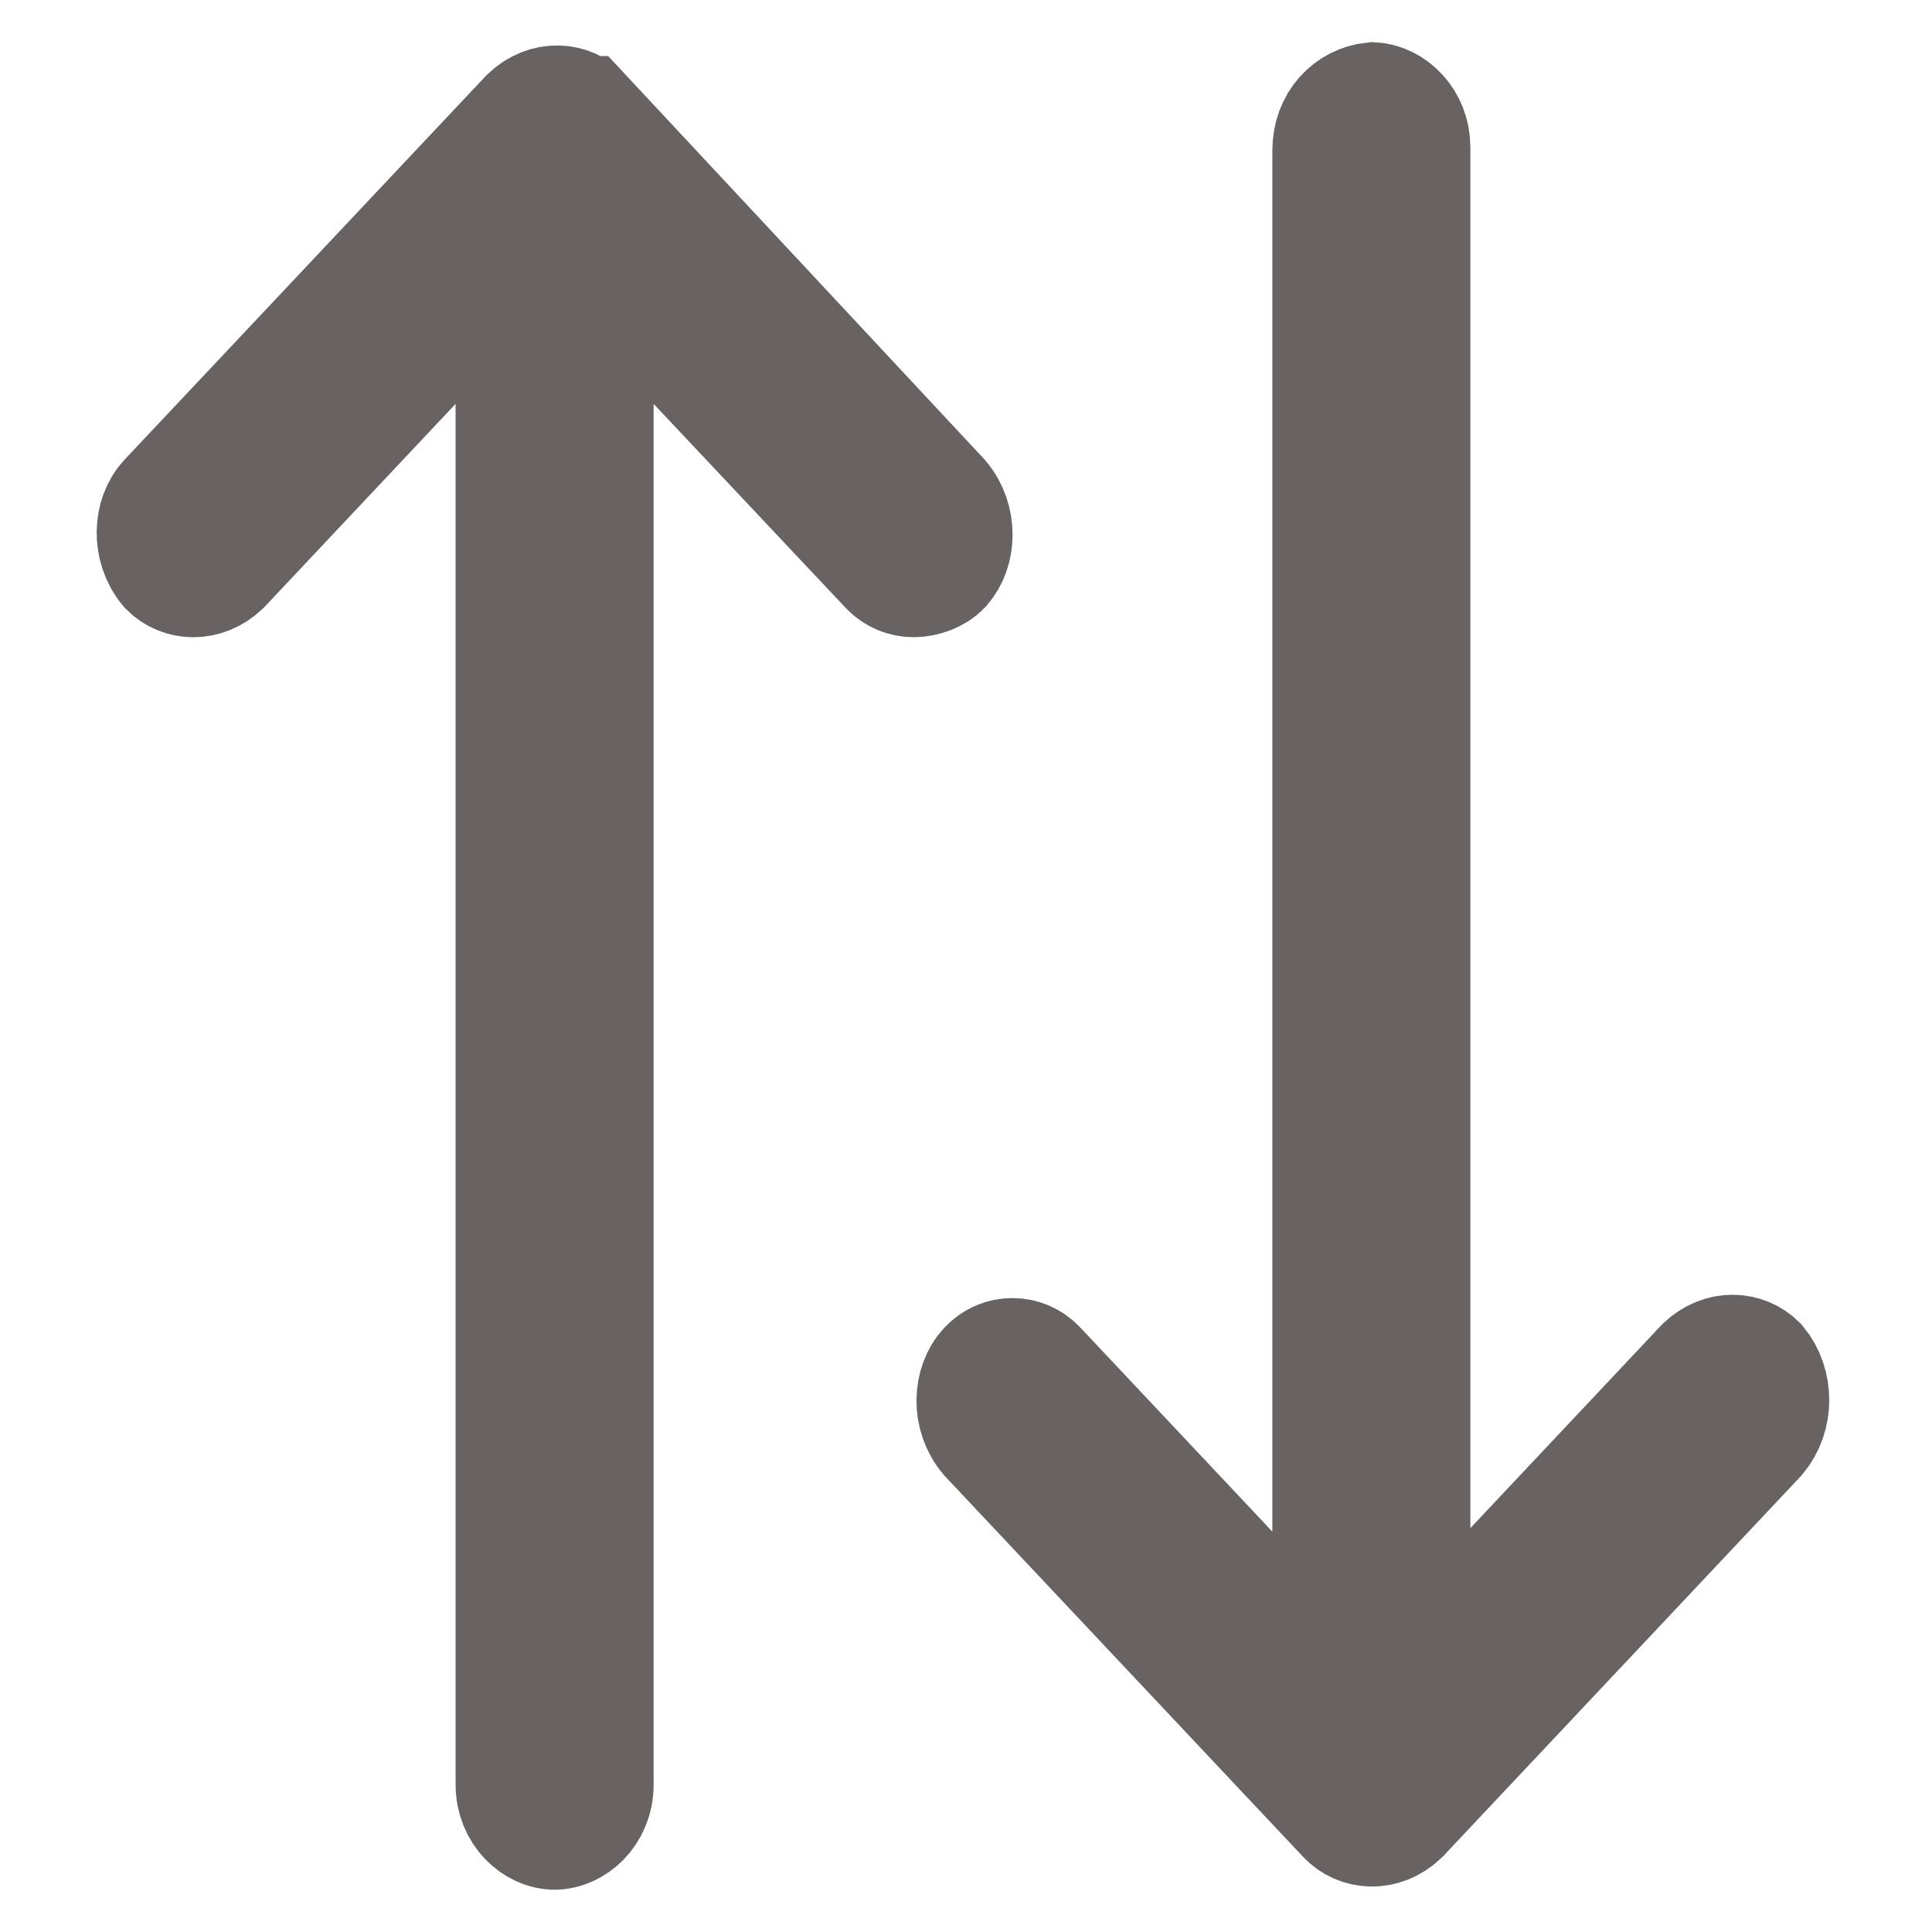 <svg width="16" height="16" viewBox="0 0 16 16" fill="none" xmlns="http://www.w3.org/2000/svg">
<path d="M4.273 3.344V2.083L3.409 3.002L1.829 4.681C1.686 4.816 1.504 4.798 1.402 4.696C1.258 4.523 1.278 4.275 1.395 4.15L4.386 0.973C4.531 0.835 4.717 0.857 4.818 0.964C4.818 0.964 4.818 0.964 4.819 0.964L7.782 4.14C7.926 4.311 7.91 4.557 7.796 4.684L7.791 4.69C7.745 4.738 7.654 4.777 7.566 4.777C7.494 4.777 7.422 4.749 7.366 4.69L5.777 3.002L4.913 2.083V3.344V14.779C4.913 15.012 4.734 15.15 4.593 15.15C4.446 15.15 4.273 15.005 4.273 14.779V3.344Z" fill="#929CA6" stroke="#686262"/>
<path d="M11.677 12.656V13.917L12.541 12.998L14.121 11.319C14.264 11.184 14.445 11.202 14.548 11.304C14.683 11.468 14.683 11.723 14.546 11.886L11.59 15.027C11.444 15.165 11.258 15.143 11.157 15.036L8.193 11.886C8.047 11.713 8.067 11.463 8.185 11.338C8.241 11.278 8.313 11.25 8.384 11.25C8.456 11.25 8.528 11.278 8.584 11.338L10.172 13.026L11.037 13.944V12.683V1.248C11.037 1.019 11.191 0.869 11.37 0.85C11.514 0.859 11.677 1.002 11.677 1.221V12.656Z" fill="#929CA6" stroke="#686262"/>
</svg>
